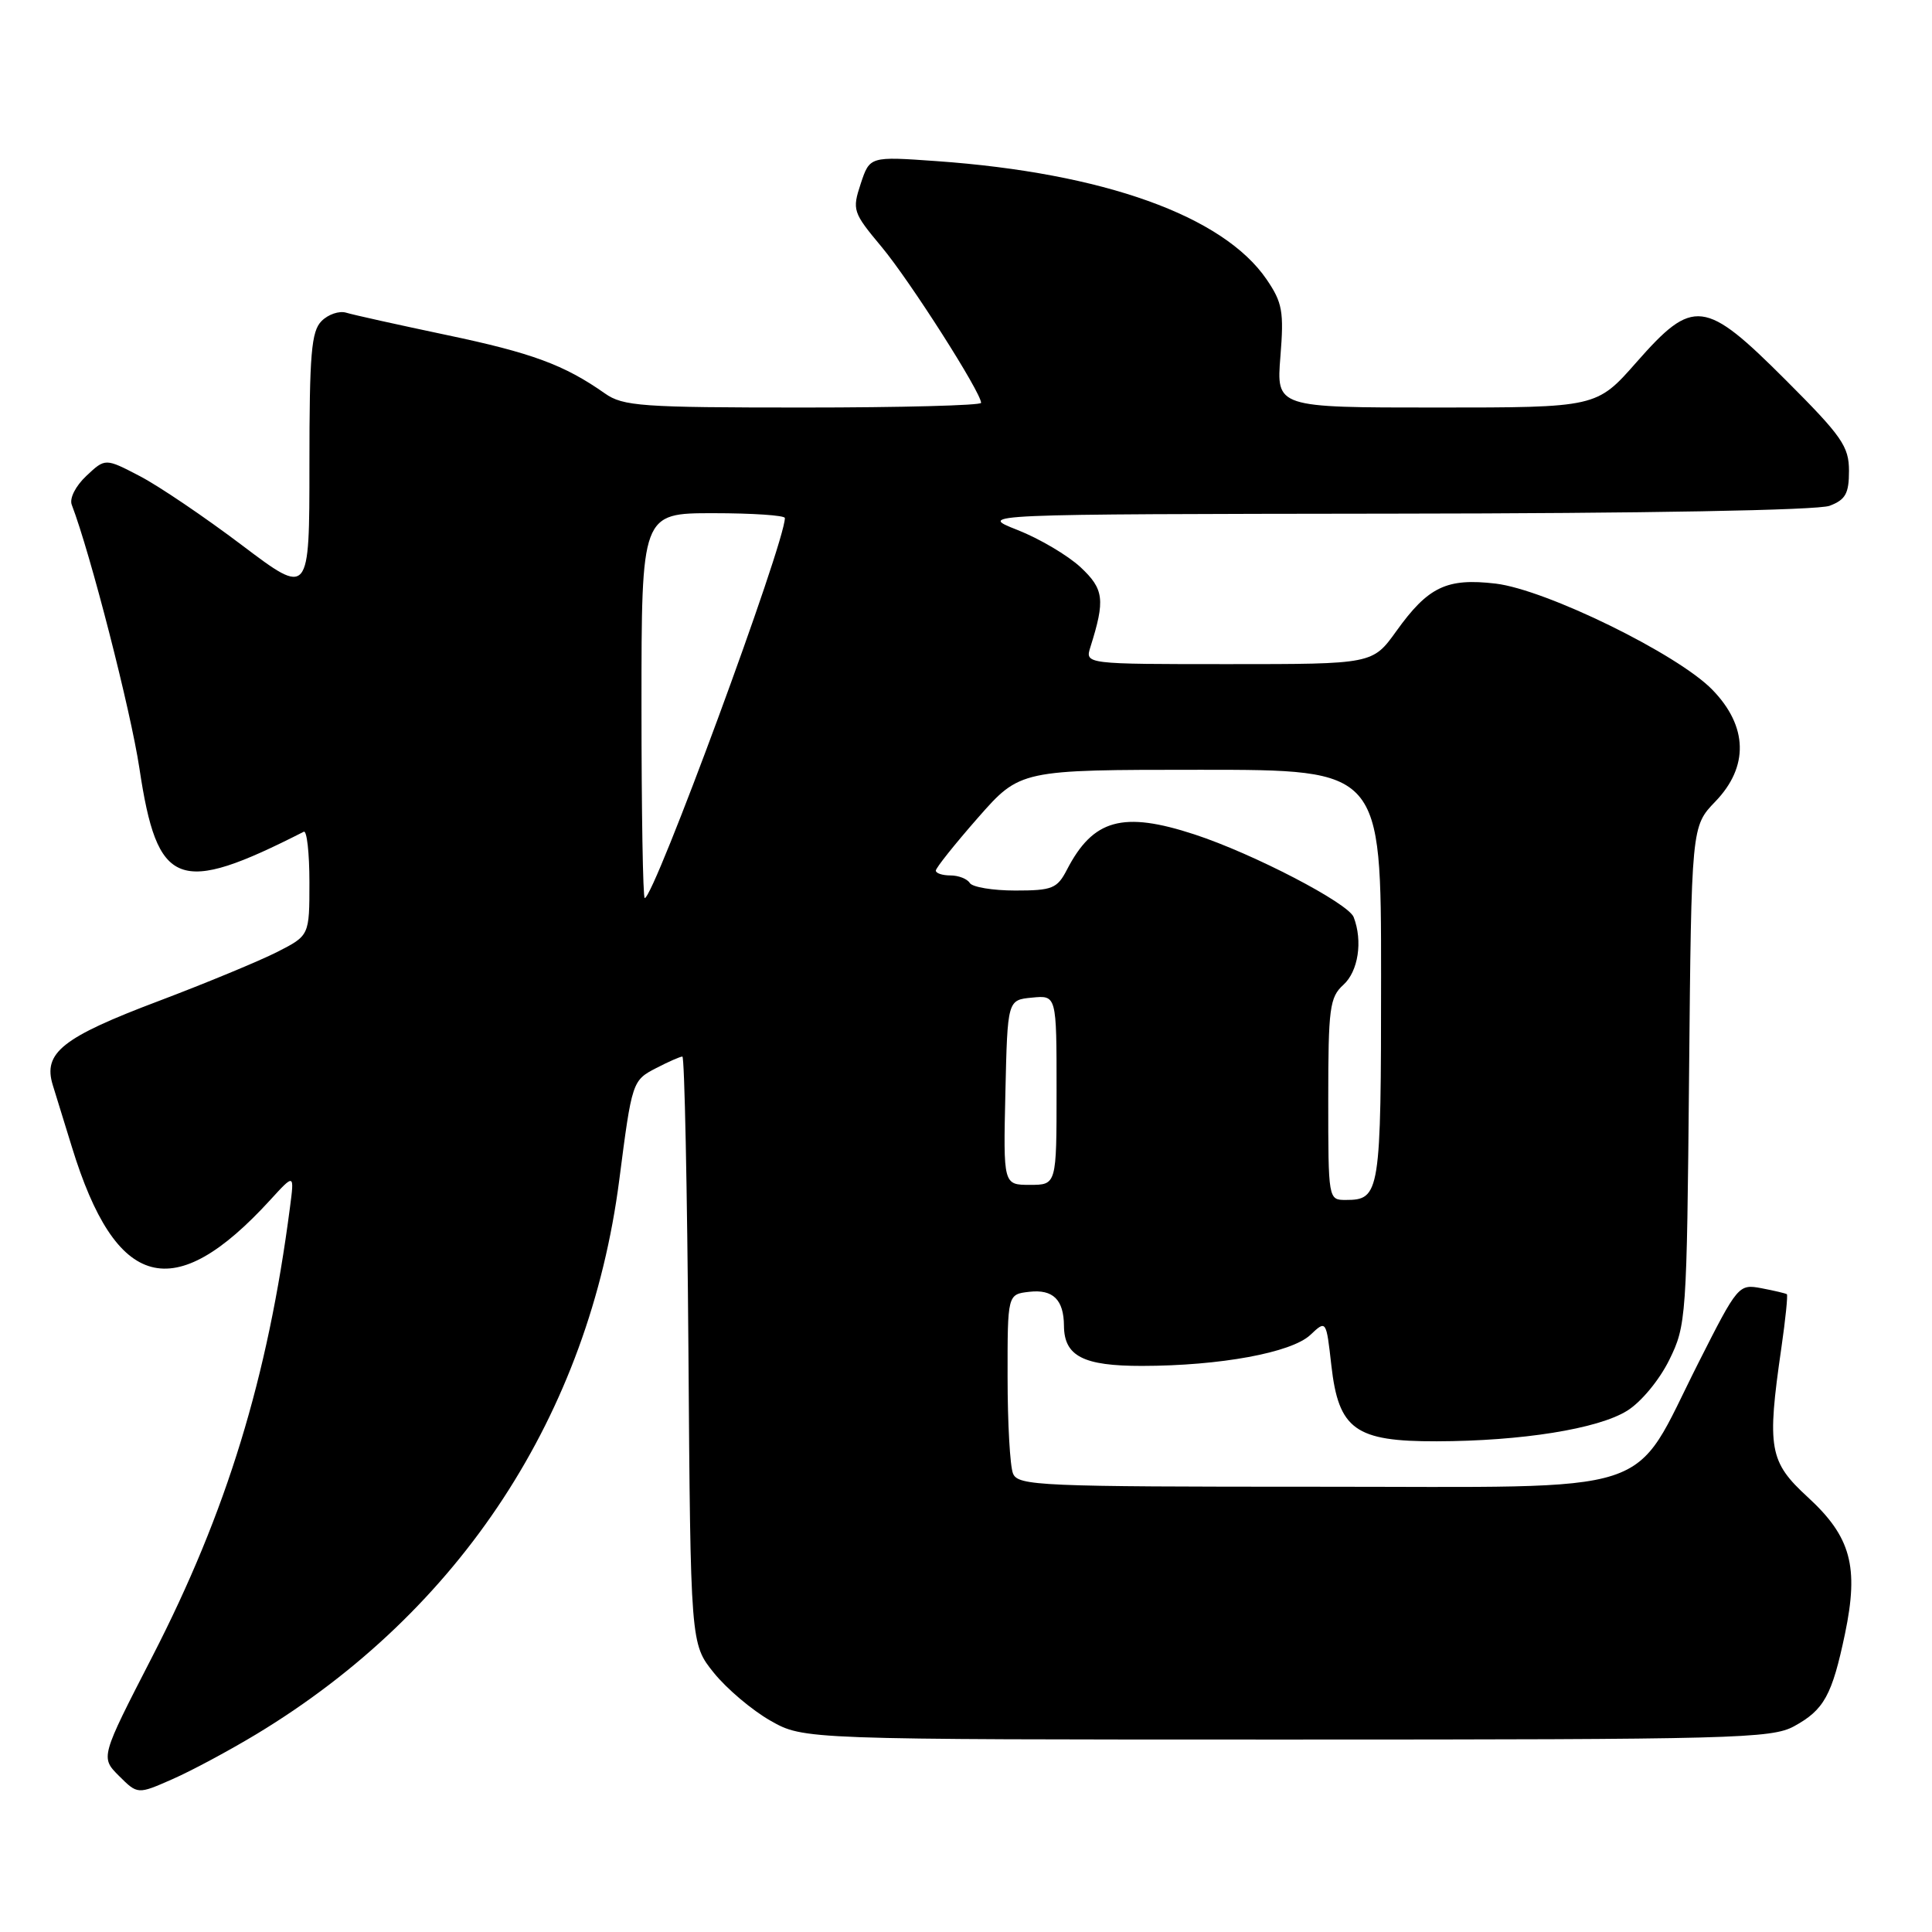 <?xml version="1.0" encoding="UTF-8" standalone="no"?>
<!DOCTYPE svg PUBLIC "-//W3C//DTD SVG 1.1//EN" "http://www.w3.org/Graphics/SVG/1.1/DTD/svg11.dtd" >
<svg xmlns="http://www.w3.org/2000/svg" xmlns:xlink="http://www.w3.org/1999/xlink" version="1.1" viewBox="0 0 256 256">
 <g >
 <path fill="currentColor"
d=" M 34.00 229.77 C 61.04 213.42 78.05 187.41 82.06 156.32 C 83.74 143.30 83.78 143.16 86.96 141.52 C 88.58 140.68 90.13 140.00 90.42 140.00 C 90.70 140.00 91.06 157.51 91.22 178.91 C 91.50 217.82 91.50 217.82 94.59 221.66 C 96.29 223.77 99.66 226.62 102.09 228.00 C 106.50 230.50 106.50 230.50 170.50 230.50 C 229.71 230.50 234.74 230.37 237.72 228.74 C 241.70 226.57 242.76 224.63 244.47 216.49 C 246.33 207.58 245.26 203.64 239.56 198.40 C 234.42 193.69 234.11 191.93 236.04 178.60 C 236.59 174.81 236.91 171.61 236.77 171.49 C 236.62 171.38 235.11 171.02 233.42 170.70 C 230.38 170.13 230.28 170.24 225.05 180.58 C 215.99 198.51 220.63 197.00 174.57 197.00 C 137.76 197.00 134.89 196.88 134.23 195.25 C 133.83 194.29 133.51 188.55 133.51 182.50 C 133.50 171.50 133.50 171.50 136.39 171.17 C 139.53 170.81 140.96 172.22 140.98 175.68 C 141.01 179.70 143.55 181.00 151.32 180.99 C 161.66 180.98 171.11 179.24 173.62 176.89 C 175.73 174.90 175.73 174.90 176.41 180.92 C 177.37 189.42 179.57 191.01 190.38 190.98 C 201.63 190.95 211.72 189.34 215.59 186.94 C 217.44 185.80 219.86 182.88 221.18 180.21 C 223.44 175.62 223.51 174.69 223.81 142.50 C 224.12 109.50 224.12 109.50 227.29 106.21 C 231.74 101.60 231.61 96.25 226.91 91.41 C 222.32 86.67 204.87 78.13 198.18 77.33 C 191.70 76.57 189.24 77.74 185.02 83.63 C 181.88 88.00 181.88 88.00 162.82 88.00 C 143.77 88.00 143.77 88.00 144.48 85.75 C 146.46 79.47 146.29 78.07 143.18 75.16 C 141.50 73.60 137.74 71.37 134.81 70.22 C 129.50 68.13 129.50 68.13 184.68 68.06 C 217.95 68.03 240.89 67.61 242.43 67.02 C 244.54 66.22 245.00 65.40 245.00 62.40 C 245.00 59.15 244.07 57.81 236.63 50.37 C 225.87 39.61 224.38 39.43 216.84 48.00 C 211.56 54.00 211.56 54.00 190.34 54.00 C 169.12 54.00 169.12 54.00 169.66 47.25 C 170.14 41.28 169.93 40.10 167.83 37.02 C 162.07 28.60 146.23 22.92 124.11 21.35 C 115.25 20.72 115.25 20.72 114.05 24.34 C 112.90 27.84 113.00 28.14 116.83 32.73 C 120.56 37.20 130.00 52.00 130.00 53.38 C 130.00 53.72 119.38 54.00 106.40 54.00 C 84.99 54.00 82.56 53.83 80.15 52.13 C 74.76 48.34 70.48 46.76 59.13 44.38 C 52.73 43.03 46.76 41.71 45.86 41.43 C 44.95 41.16 43.49 41.65 42.61 42.54 C 41.25 43.89 41.00 46.90 41.00 61.57 C 41.00 78.99 41.00 78.99 32.07 72.25 C 27.16 68.54 21.08 64.42 18.55 63.10 C 13.95 60.70 13.95 60.70 11.45 63.05 C 10.01 64.40 9.18 66.04 9.51 66.89 C 11.98 73.33 17.31 94.11 18.47 101.79 C 20.85 117.64 23.58 118.69 40.25 110.21 C 40.66 110.00 41.00 113.01 41.00 116.90 C 41.00 123.96 41.00 123.96 36.75 126.13 C 34.41 127.32 27.32 130.26 21.00 132.65 C 8.25 137.46 5.68 139.51 6.99 143.77 C 7.46 145.27 8.60 148.97 9.53 152.00 C 15.36 170.97 23.00 173.01 35.81 159.00 C 39.01 155.50 39.01 155.50 38.42 160.00 C 35.48 182.58 30.05 200.31 20.19 219.49 C 13.31 232.86 13.31 232.86 15.77 235.32 C 18.24 237.78 18.24 237.78 22.87 235.74 C 25.42 234.62 30.42 231.93 34.00 229.77 Z  M 176.00 145.65 C 176.00 133.58 176.19 132.14 178.00 130.50 C 179.98 128.71 180.59 124.70 179.37 121.53 C 178.66 119.67 166.07 113.12 158.29 110.57 C 148.77 107.45 144.84 108.54 141.37 115.25 C 140.08 117.74 139.43 118.00 134.53 118.00 C 131.55 118.00 128.84 117.55 128.50 117.00 C 128.16 116.45 127.01 116.00 125.94 116.00 C 124.87 116.00 124.00 115.71 124.00 115.36 C 124.00 115.01 126.51 111.86 129.58 108.36 C 135.17 102.00 135.17 102.00 159.08 102.00 C 183.00 102.00 183.00 102.00 183.00 129.30 C 183.00 158.19 182.87 159.00 178.30 159.00 C 176.01 159.00 176.00 158.91 176.00 145.65 Z  M 133.22 144.75 C 133.50 132.50 133.50 132.50 136.75 132.19 C 140.00 131.87 140.00 131.87 140.00 144.44 C 140.00 157.00 140.00 157.00 136.47 157.00 C 132.94 157.00 132.94 157.00 133.22 144.75 Z  M 85.00 93.50 C 85.00 68.00 85.00 68.00 94.50 68.00 C 99.72 68.00 104.00 68.29 104.00 68.64 C 104.00 71.98 86.66 119.00 85.43 119.00 C 85.19 119.00 85.00 107.53 85.00 93.50 Z "/>
</g>
</svg>